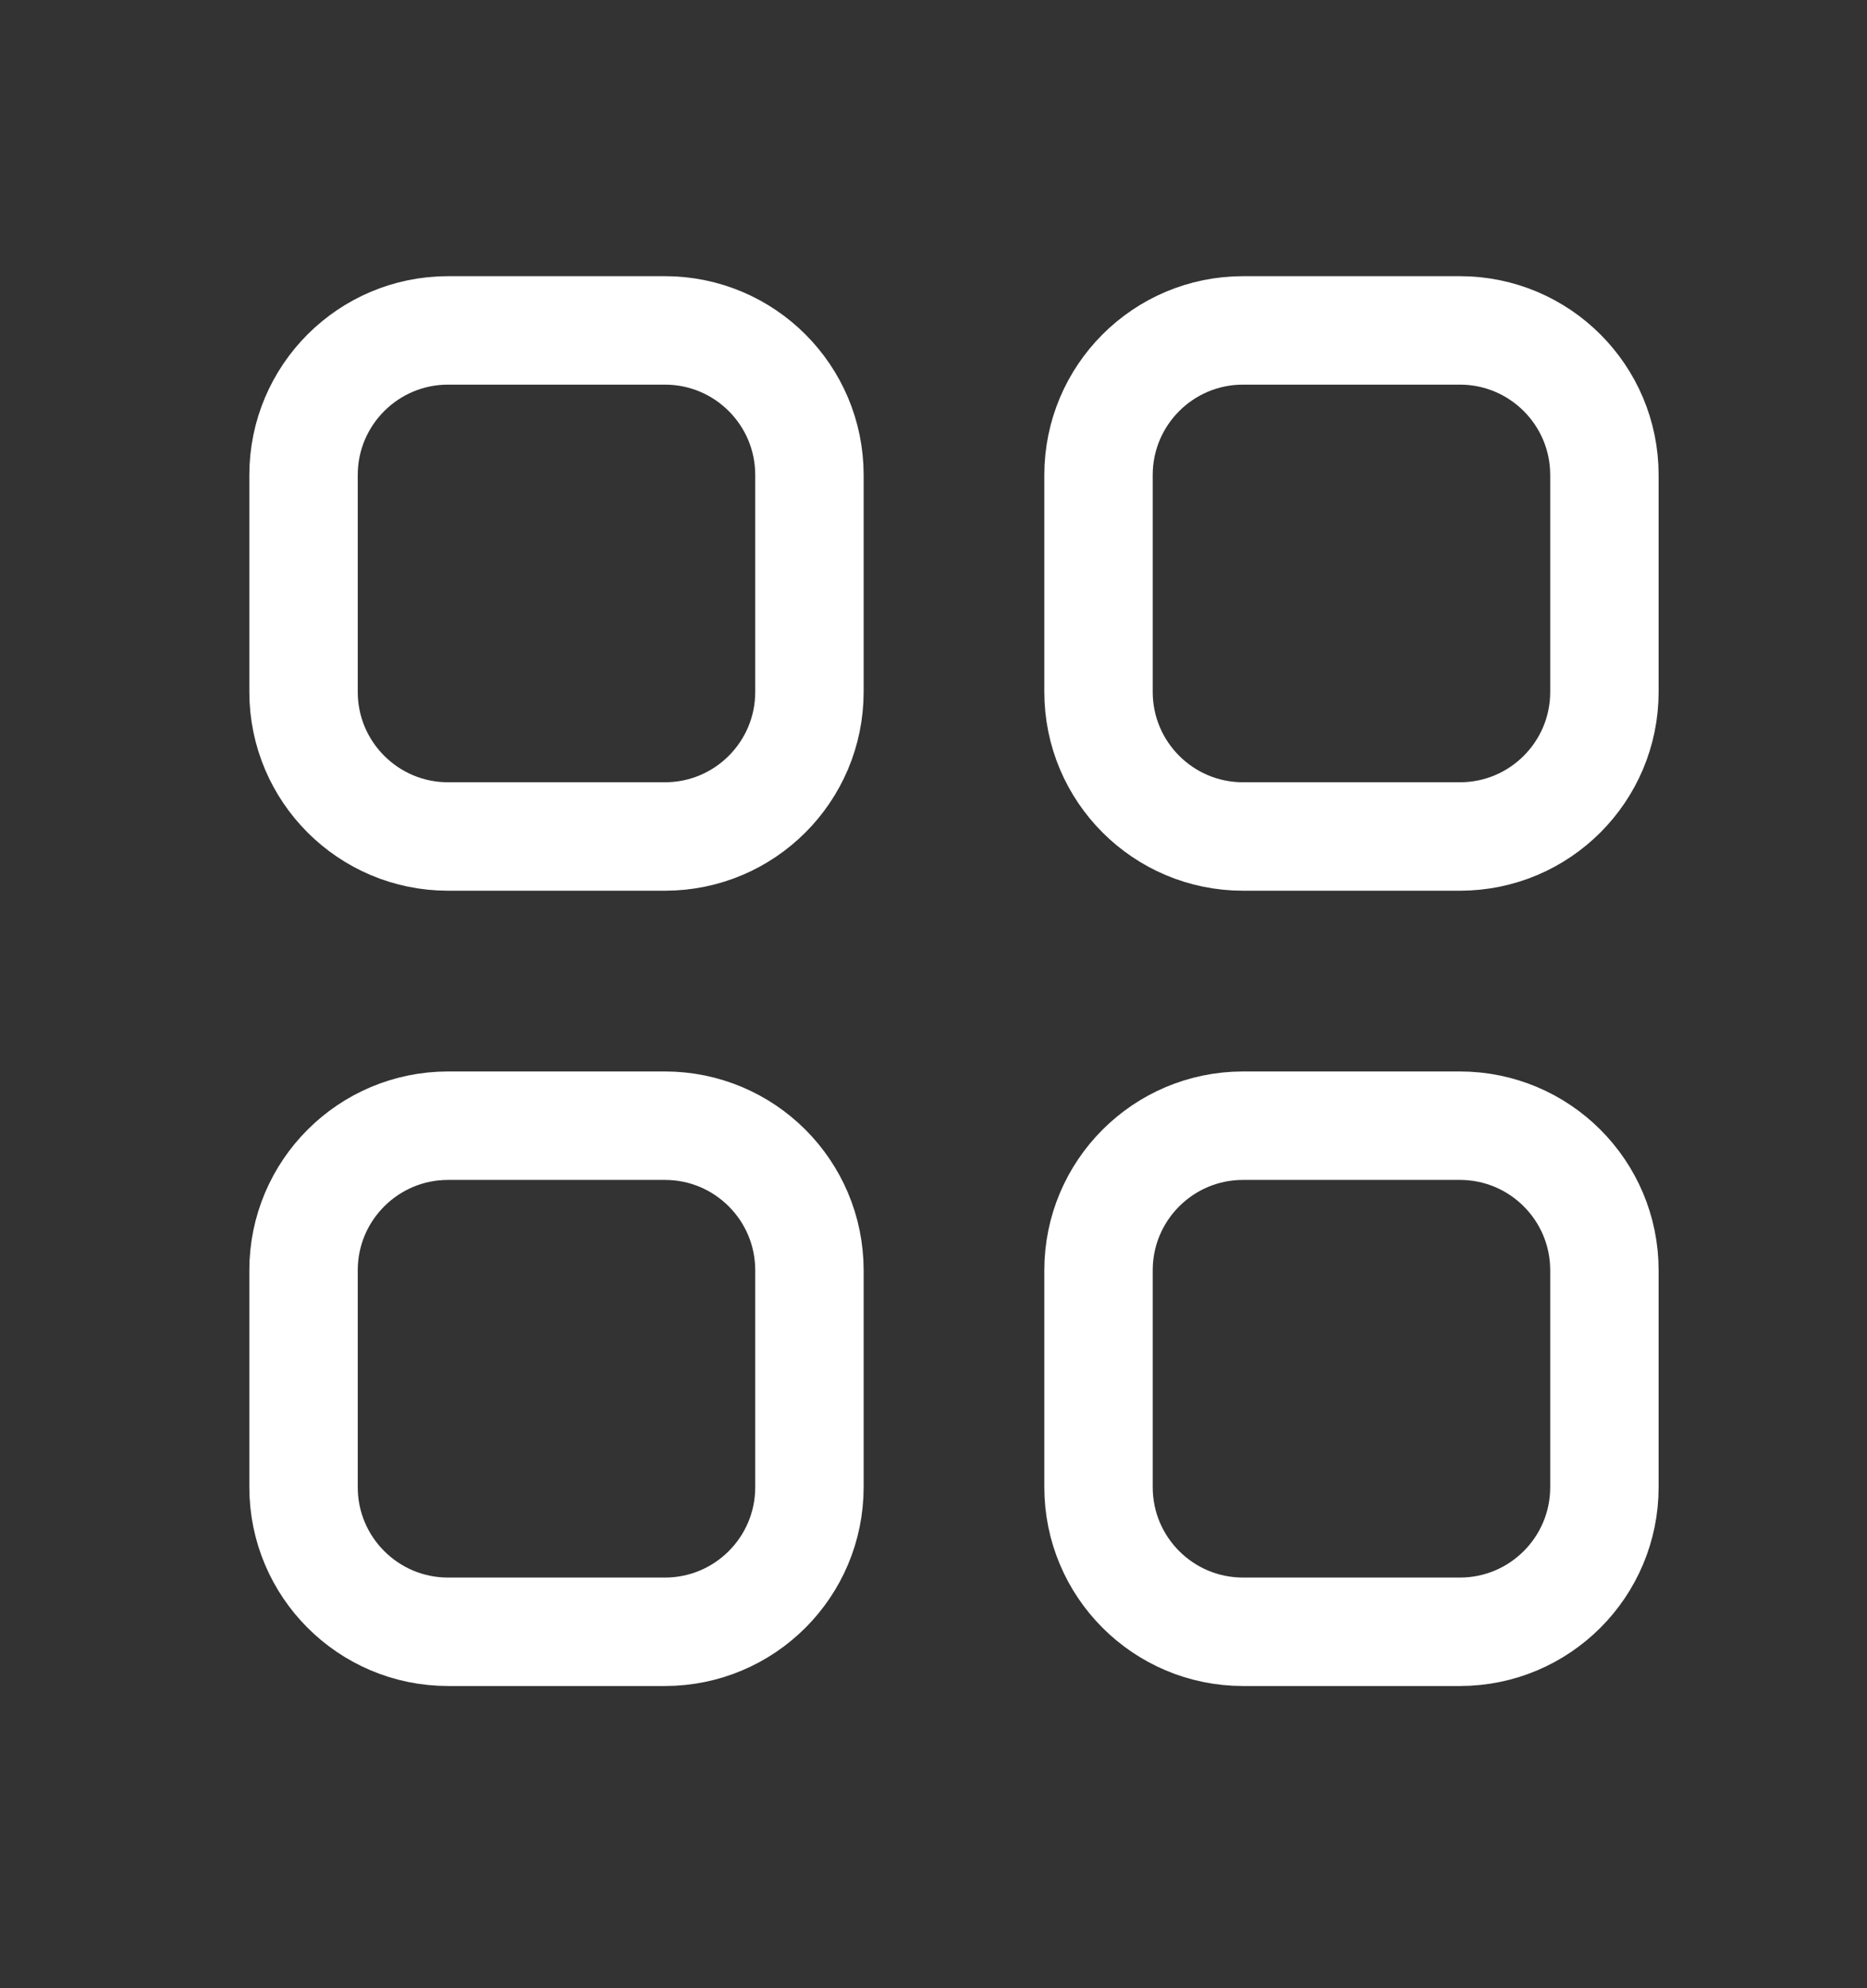 <svg width="31" height="33" viewBox="0 0 31 33" fill="none" xmlns="http://www.w3.org/2000/svg">
<rect x="0" y="0" width="31" height="33" fill="#333333" stroke="none"/>
<path d="M24.24 5.484H20.64C19.314 5.484 18.24 6.559 18.24 7.884V11.484C18.24 12.809 19.314 13.884 20.64 13.884H24.24C25.566 13.884 26.64 12.809 26.64 11.484V7.884C26.64 6.559 25.566 5.484 24.24 5.484Z" stroke="white" stroke-width="1.8" stroke-linecap="round" stroke-linejoin="round"/>
<path d="M11.04 5.484H7.44C6.115 5.484 5.04 6.559 5.04 7.884V11.484C5.04 12.809 6.115 13.884 7.44 13.884H11.04C12.366 13.884 13.44 12.809 13.44 11.484V7.884C13.44 6.559 12.366 5.484 11.04 5.484Z" stroke="white" stroke-width="1.8" stroke-linecap="round" stroke-linejoin="round"/>
<path d="M24.24 18.684H20.64C19.314 18.684 18.24 19.759 18.24 21.084V24.684C18.24 26.009 19.314 27.084 20.64 27.084H24.24C25.566 27.084 26.64 26.009 26.64 24.684V21.084C26.64 19.759 25.566 18.684 24.24 18.684Z" stroke="white" stroke-width="1.8" stroke-linecap="round" stroke-linejoin="round"/>
<path d="M11.04 18.684H7.44C6.115 18.684 5.04 19.759 5.04 21.084V24.684C5.04 26.009 6.115 27.084 7.44 27.084H11.04C12.366 27.084 13.44 26.009 13.44 24.684V21.084C13.44 19.759 12.366 18.684 11.04 18.684Z" stroke="white" stroke-width="1.8" stroke-linecap="round" stroke-linejoin="round"/>
</svg>
